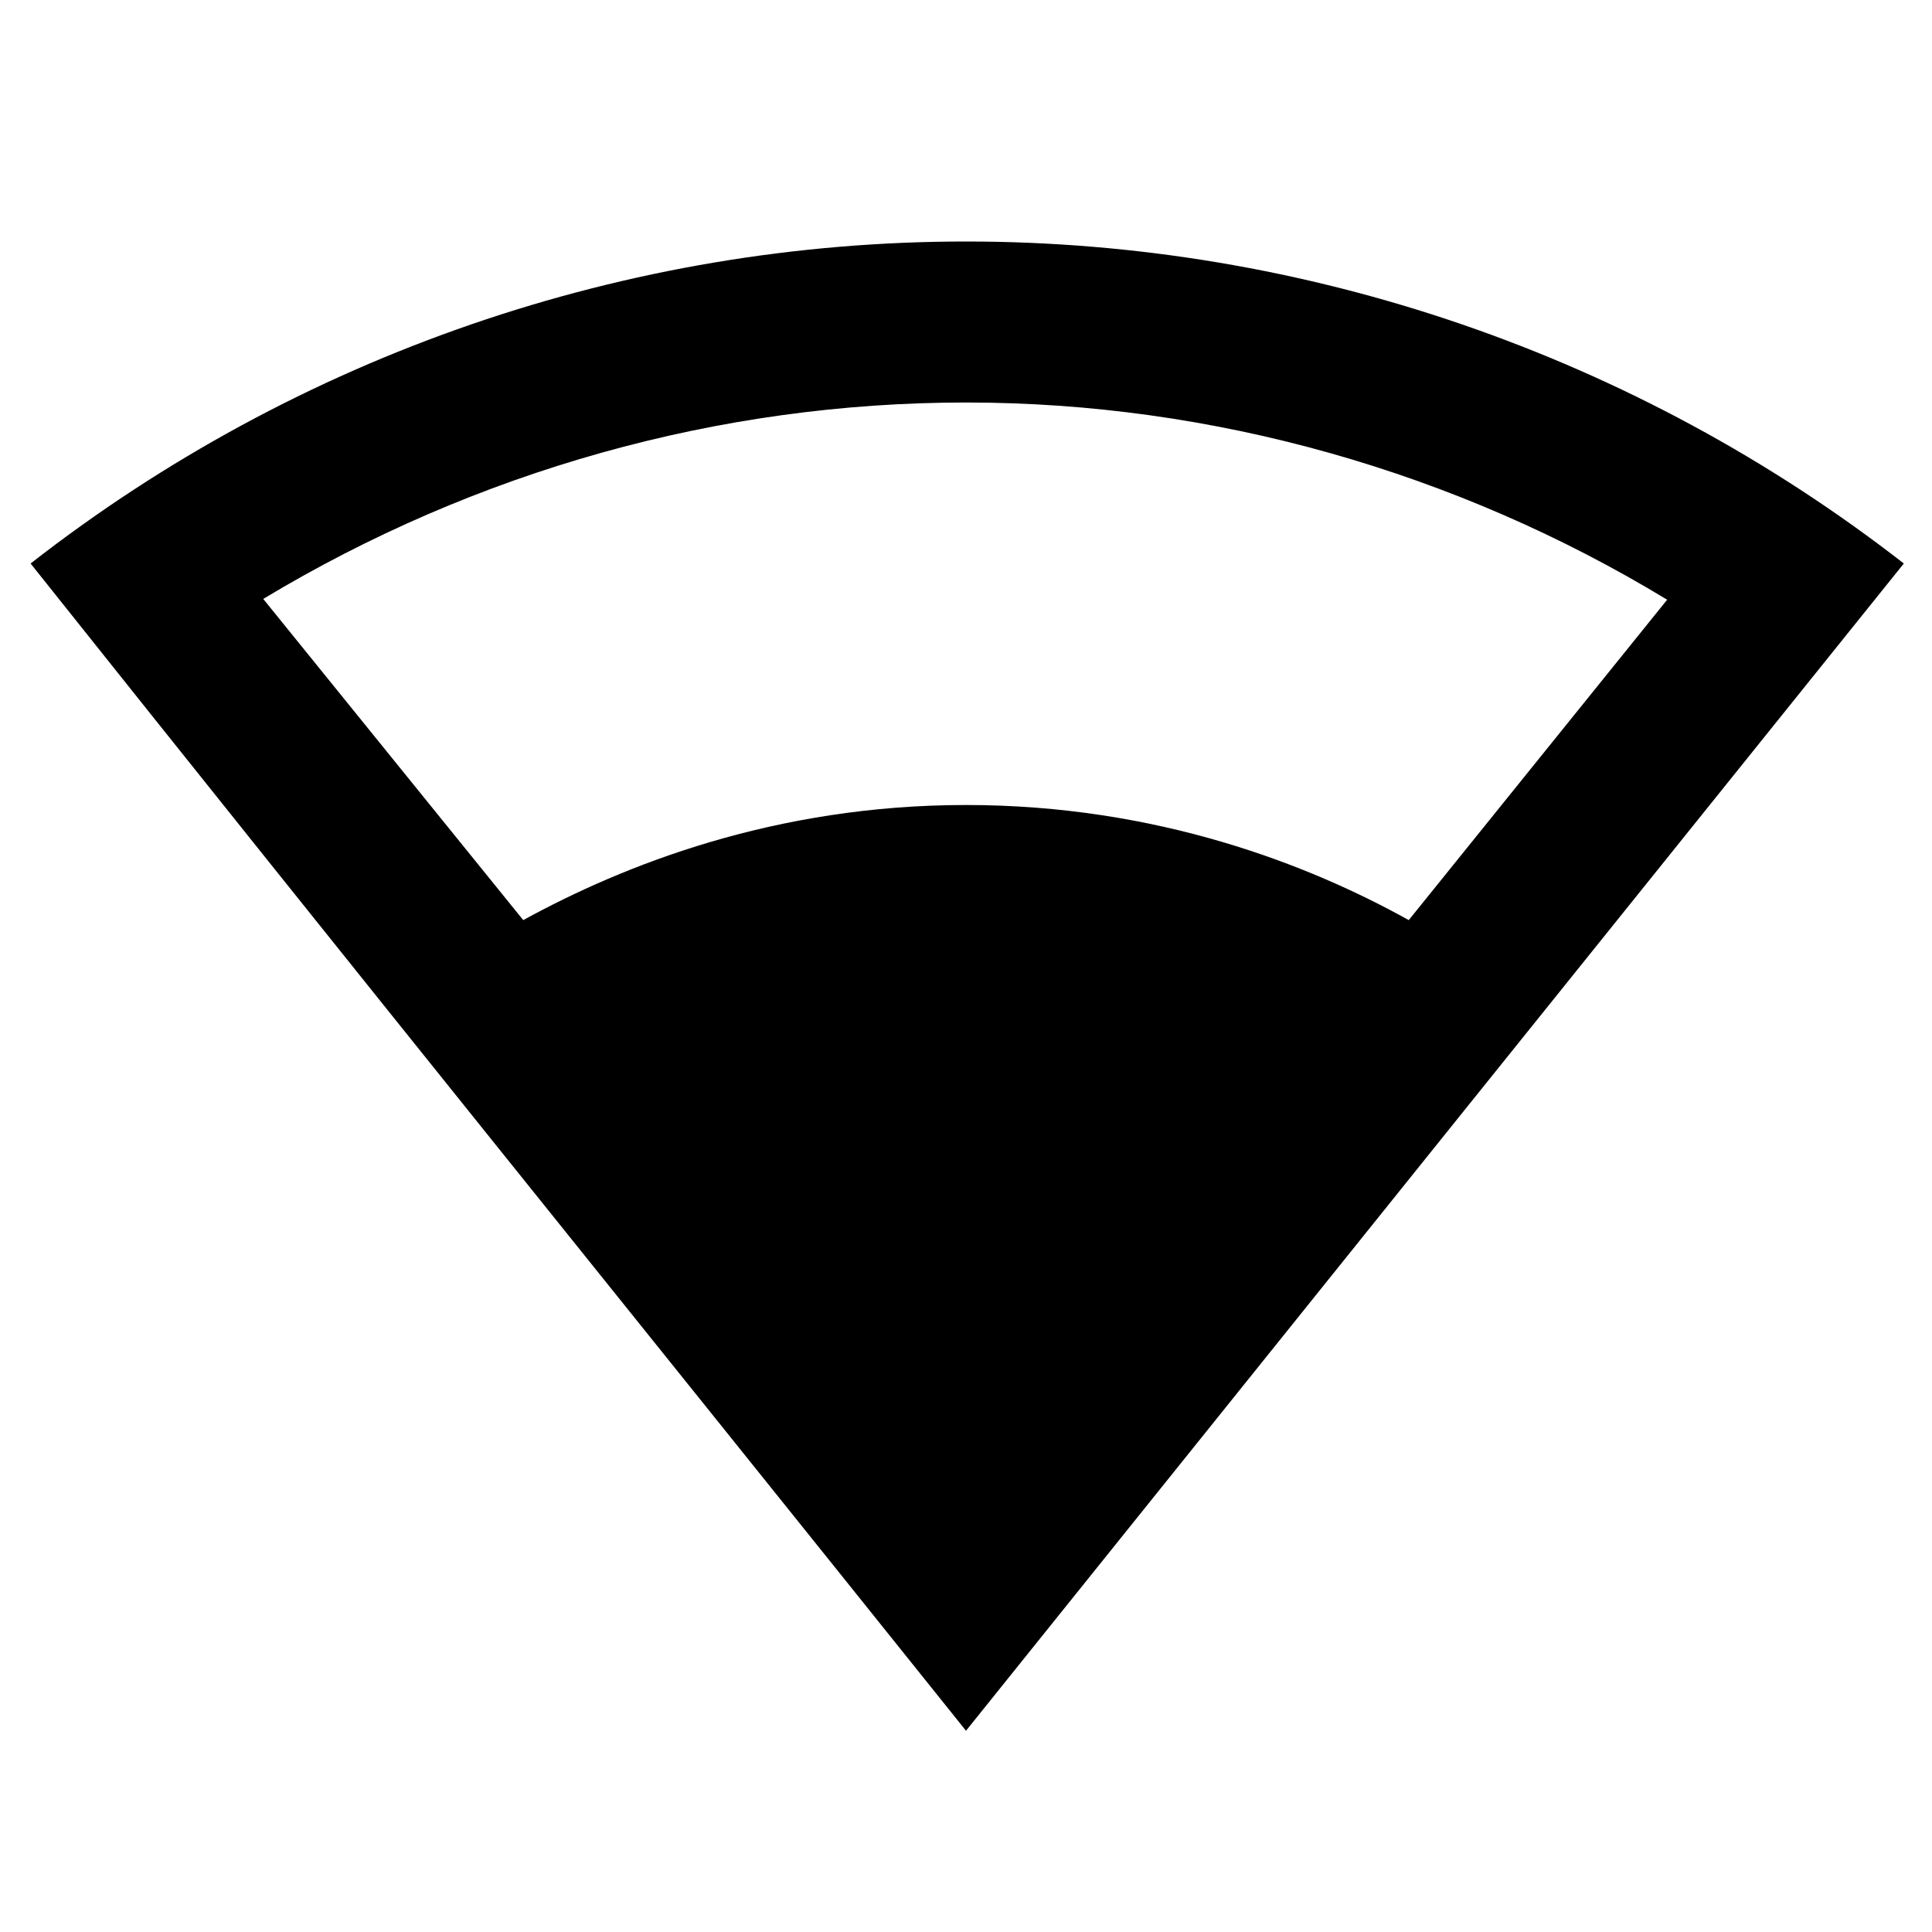 <svg xmlns="http://www.w3.org/2000/svg" viewBox="0 0 24 24">
  <path d="M12 3C7.79 3 3.7 4.41.38 7 4.41 12.06 7.89 16.37 12 21.5c4.08-5.08 8.24-10.26 11.65-14.5C20.32 4.41 16.22 3 12 3m0 2c3.07 0 6.09.86 8.71 2.45l-3.21 3.98C16.26 10.74 14.37 10 12 10c-2.38 0-4.26.75-5.5 1.43L3.27 7.44C5.91 5.85 8.93 5 12 5"/>
</svg>
